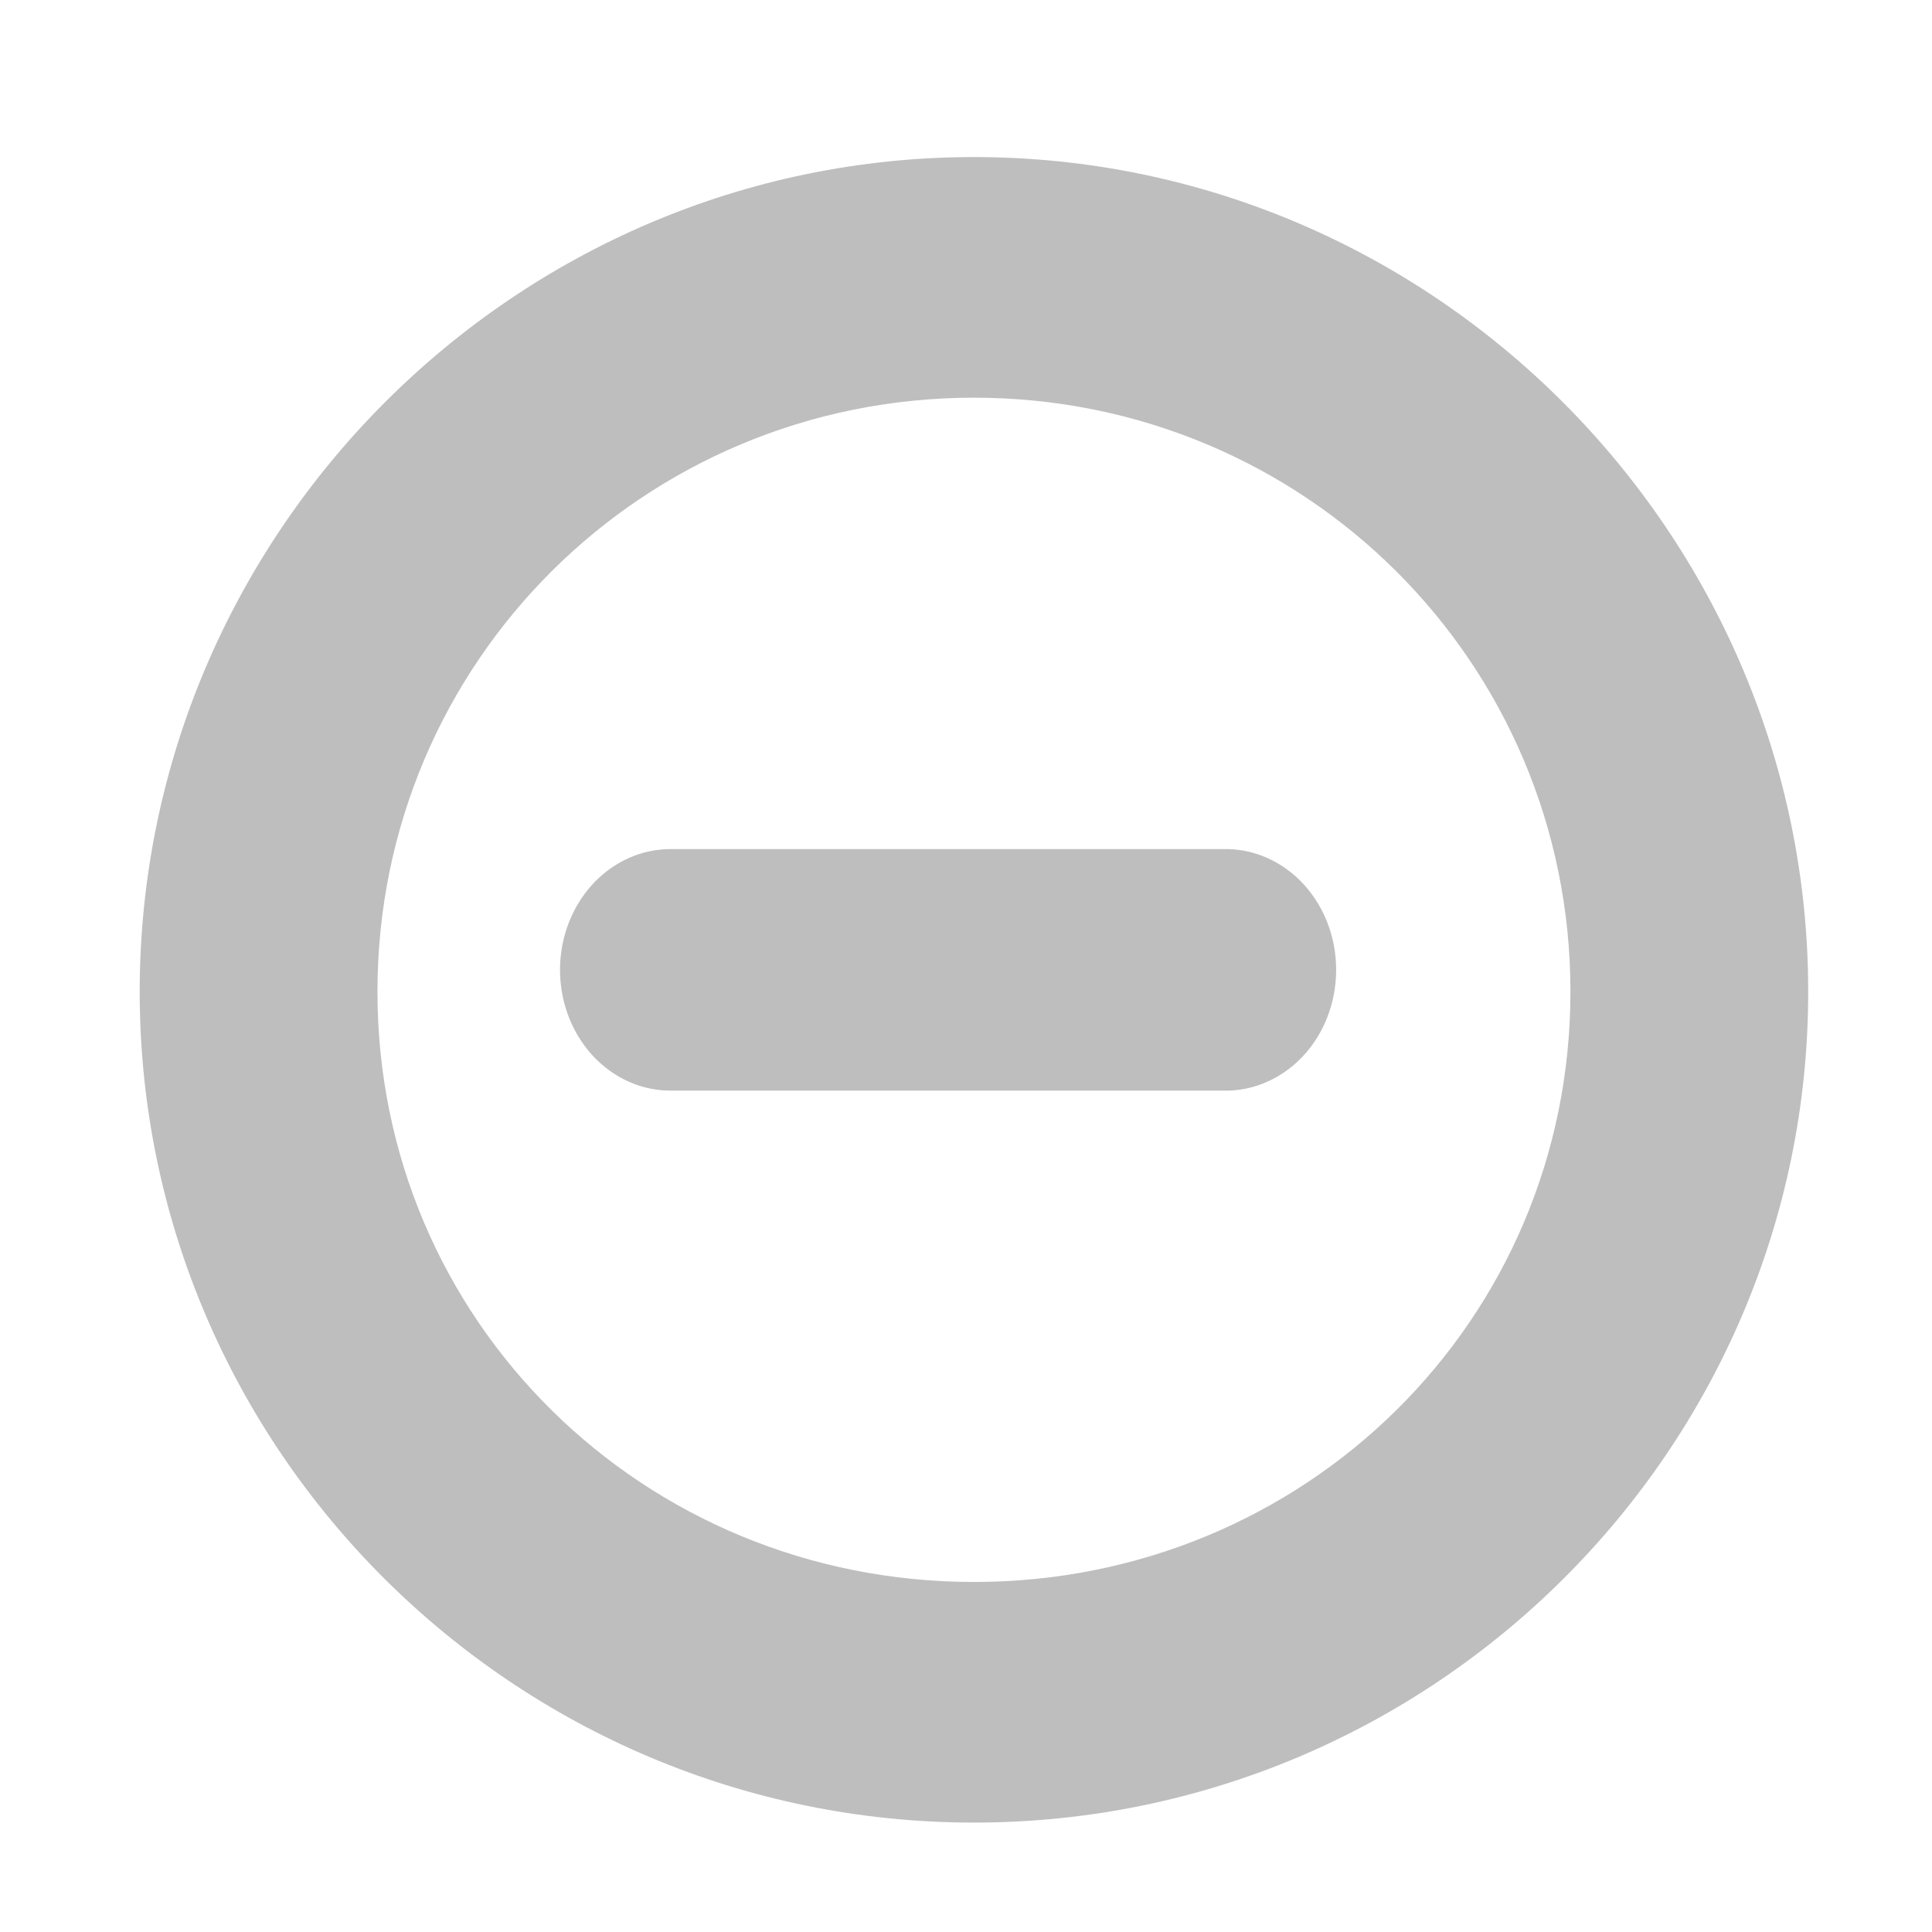 <?xml version="1.0" encoding="UTF-8" standalone="no"?>
<!-- Created with Inkscape (http://www.inkscape.org/) -->

<svg
   xmlns:dc="http://purl.org/dc/elements/1.1/"
   xmlns:cc="http://creativecommons.org/ns#"
   xmlns:rdf="http://www.w3.org/1999/02/22-rdf-syntax-ns#"
   xmlns:svg="http://www.w3.org/2000/svg"
   xmlns="http://www.w3.org/2000/svg"
   xmlns:sodipodi="http://sodipodi.sourceforge.net/DTD/sodipodi-0.dtd"
   xmlns:inkscape="http://www.inkscape.org/namespaces/inkscape"
   id="svg7384"
   height="16"
   width="16"
   version="1.1"
   inkscape:version="0.48.4 r9939"
   sodipodi:docname="suspend-symbolic.svg">
  <defs
     id="defs10" />
  <sodipodi:namedview
     pagecolor="#ffffff"
     bordercolor="#666666"
     borderopacity="1"
     objecttolerance="10"
     gridtolerance="10"
     guidetolerance="10"
     inkscape:pageopacity="0"
     inkscape:pageshadow="2"
     inkscape:window-width="949"
     inkscape:window-height="792"
     id="namedview8"
     showgrid="false"
     inkscape:zoom="14.75"
     inkscape:cx="-3.2881356"
     inkscape:cy="8"
     inkscape:window-x="115"
     inkscape:window-y="95"
     inkscape:window-maximized="0"
     inkscape:current-layer="svg7384" />
  <title
     id="title9167">Gnome Symbolic Icon Theme</title>
  <g
     id="layer12"
     transform="matrix(0.986,0,0,0.986,-216.752,-597.221)">
    <path
       id="path4222"
       style="text-indent:0;text-transform:none;block-progression:tb;color:#000000;fill:#bebebe"
       d="m 228.01,607.02 c -3.86,0 -7.007,3.166 -7.007,7.01 0,3.844 3.147,6.979 7.007,6.979 3.86,0 7.007,-3.134 7.007,-6.979 0,-3.844 -3.147,-7.01 -7.007,-7.01 z m 0,2.021 c 2.777,0 5.01,2.224 5.01,4.989 0,2.766 -2.233,4.958 -5.01,4.958 -2.777,0 -5.01,-2.192 -5.01,-4.958 0,-2.766 2.233,-4.989 5.01,-4.989 z"
       inkscape:connector-curvature="0" />
  </g>
  <g
     transform="matrix(0,1,-0.915,0,638.733,-99.968)"
     id="layer12-3">
    <path
       inkscape:connector-curvature="0"
       d="m 107.78,686 a 1,1 0 0 0 -0.78,1 v 5 a 1,1 0 1 0 2,0 v -5 a 1,1 0 0 0 -1.219,-1 z"
       style="text-indent:0;text-transform:none;block-progression:tb;color:#000000;fill:#bebebe"
       id="path4710" />
  </g>
</svg>
